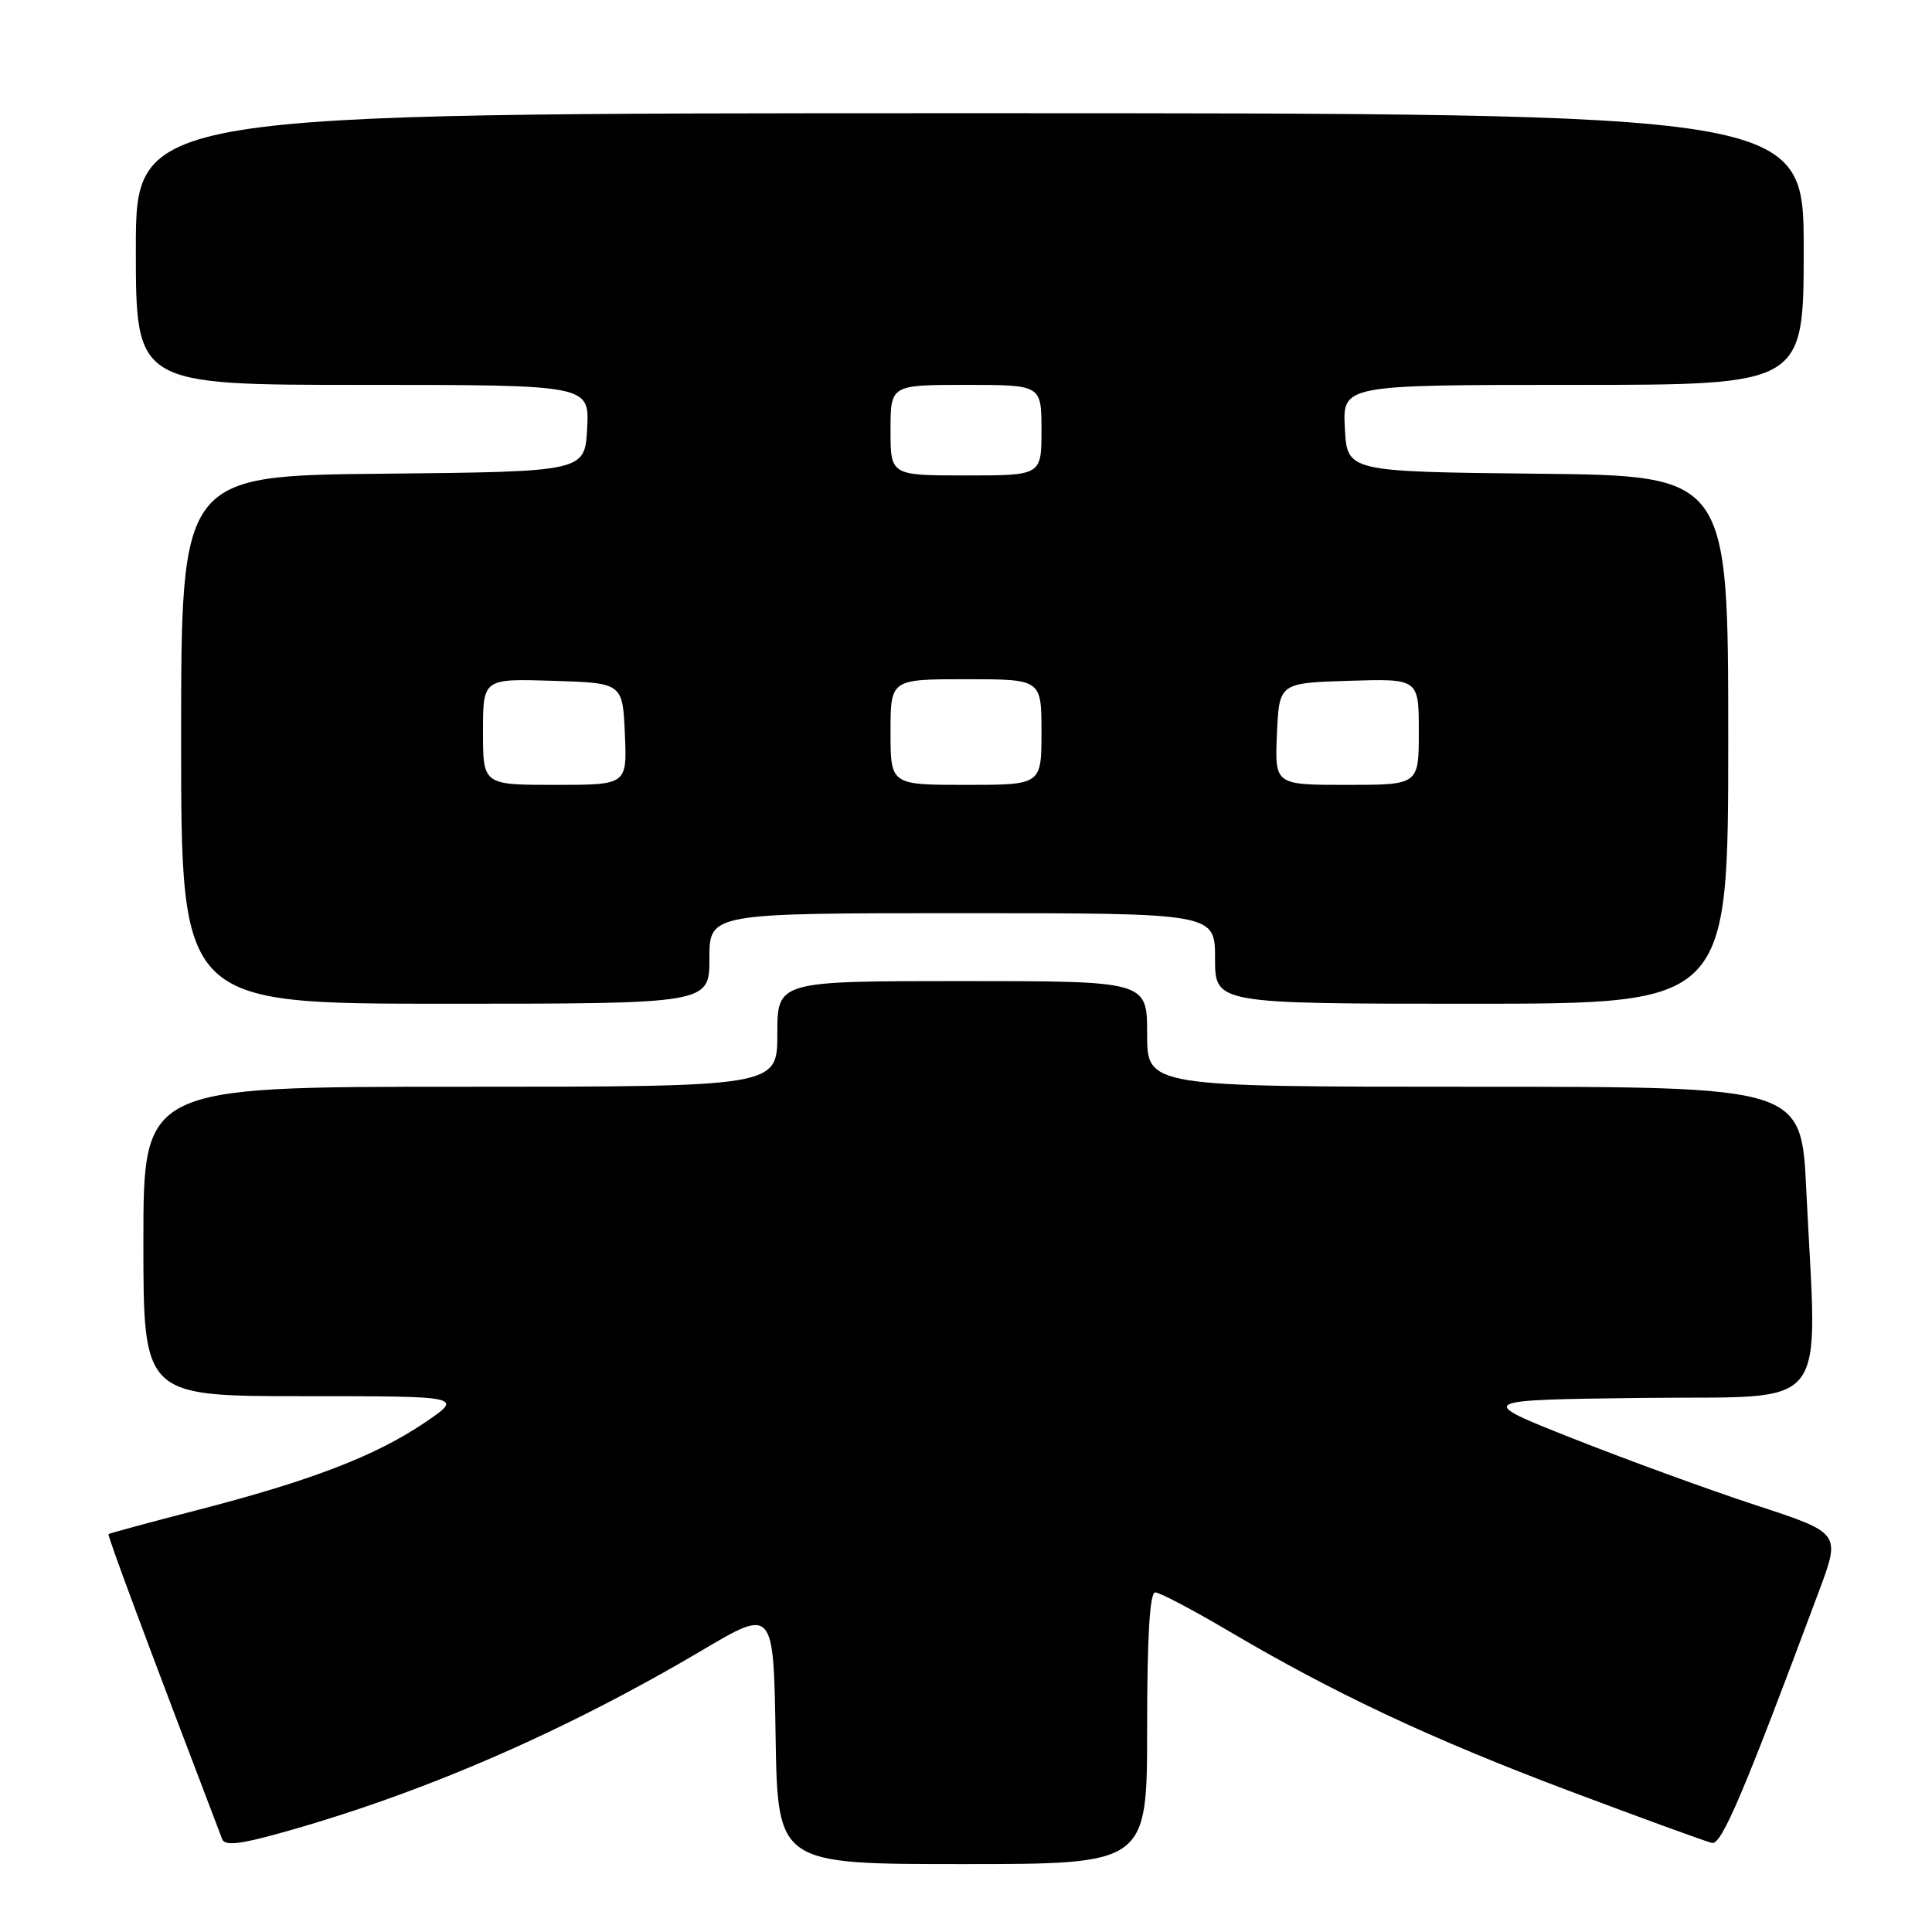 <?xml version="1.0" encoding="UTF-8" standalone="no"?>
<!DOCTYPE svg PUBLIC "-//W3C//DTD SVG 1.1//EN" "http://www.w3.org/Graphics/SVG/1.1/DTD/svg11.dtd" >
<svg xmlns="http://www.w3.org/2000/svg" xmlns:xlink="http://www.w3.org/1999/xlink" version="1.1" viewBox="0 0 256 256">
 <g >
 <path fill="currentColor"
d=" M 152.00 229.00 C 152.00 216.93 152.35 211.00 153.07 211.00 C 153.65 211.00 157.97 213.27 162.67 216.04 C 176.84 224.41 189.60 230.40 208.00 237.33 C 217.62 240.95 226.11 244.04 226.85 244.20 C 228.12 244.48 231.06 237.56 241.03 210.82 C 243.90 203.13 243.90 203.13 232.70 199.46 C 226.54 197.44 215.65 193.47 208.50 190.64 C 195.50 185.50 195.50 185.50 217.75 185.23 C 243.00 184.93 240.79 187.75 239.34 157.66 C 238.69 144.00 238.69 144.00 195.34 144.00 C 152.00 144.00 152.00 144.00 152.00 137.00 C 152.00 130.00 152.00 130.00 127.50 130.00 C 103.00 130.00 103.00 130.00 103.00 137.00 C 103.00 144.00 103.00 144.00 61.00 144.00 C 19.00 144.00 19.00 144.00 19.00 164.50 C 19.00 185.00 19.00 185.00 40.24 185.00 C 61.47 185.00 61.47 185.00 56.18 188.57 C 49.67 192.95 41.10 196.24 26.08 200.11 C 19.76 201.74 14.50 203.17 14.38 203.28 C 14.21 203.46 19.43 217.48 29.44 243.70 C 29.78 244.59 31.70 244.40 36.96 242.94 C 55.68 237.76 74.64 229.55 93.00 218.69 C 102.50 213.07 102.50 213.07 102.77 230.04 C 103.05 247.00 103.05 247.00 127.52 247.00 C 152.00 247.00 152.00 247.00 152.00 229.00 Z  M 94.00 127.00 C 94.00 121.00 94.00 121.00 127.50 121.00 C 161.00 121.00 161.00 121.00 161.00 127.00 C 161.00 133.00 161.00 133.00 195.00 133.00 C 229.00 133.00 229.00 133.00 229.00 98.02 C 229.00 63.03 229.00 63.03 203.75 62.77 C 178.50 62.50 178.50 62.50 178.20 56.75 C 177.90 51.00 177.90 51.00 208.45 51.00 C 239.00 51.00 239.00 51.00 239.00 33.00 C 239.00 15.00 239.00 15.00 128.50 15.00 C 18.00 15.00 18.00 15.00 18.00 33.00 C 18.00 51.00 18.00 51.00 48.05 51.00 C 78.10 51.00 78.10 51.00 77.80 56.75 C 77.50 62.50 77.50 62.50 50.75 62.77 C 24.00 63.03 24.00 63.03 24.00 98.02 C 24.00 133.00 24.00 133.00 59.00 133.00 C 94.00 133.00 94.00 133.00 94.00 127.00 Z  M 64.00 96.96 C 64.00 89.92 64.00 89.92 73.25 90.21 C 82.50 90.50 82.50 90.50 82.80 97.25 C 83.09 104.00 83.09 104.00 73.55 104.00 C 64.00 104.00 64.00 104.00 64.00 96.96 Z  M 118.00 97.00 C 118.00 90.00 118.00 90.00 128.00 90.00 C 138.00 90.00 138.00 90.00 138.00 97.00 C 138.00 104.00 138.00 104.00 128.00 104.00 C 118.00 104.00 118.00 104.00 118.00 97.00 Z  M 169.20 97.25 C 169.50 90.50 169.50 90.50 178.75 90.21 C 188.00 89.92 188.00 89.92 188.00 96.96 C 188.00 104.00 188.00 104.00 178.45 104.00 C 168.91 104.00 168.91 104.00 169.20 97.25 Z  M 118.00 57.00 C 118.00 51.00 118.00 51.00 128.00 51.00 C 138.00 51.00 138.00 51.00 138.00 57.00 C 138.00 63.00 138.00 63.00 128.00 63.00 C 118.00 63.00 118.00 63.00 118.00 57.00 Z "/>
</g>
</svg>